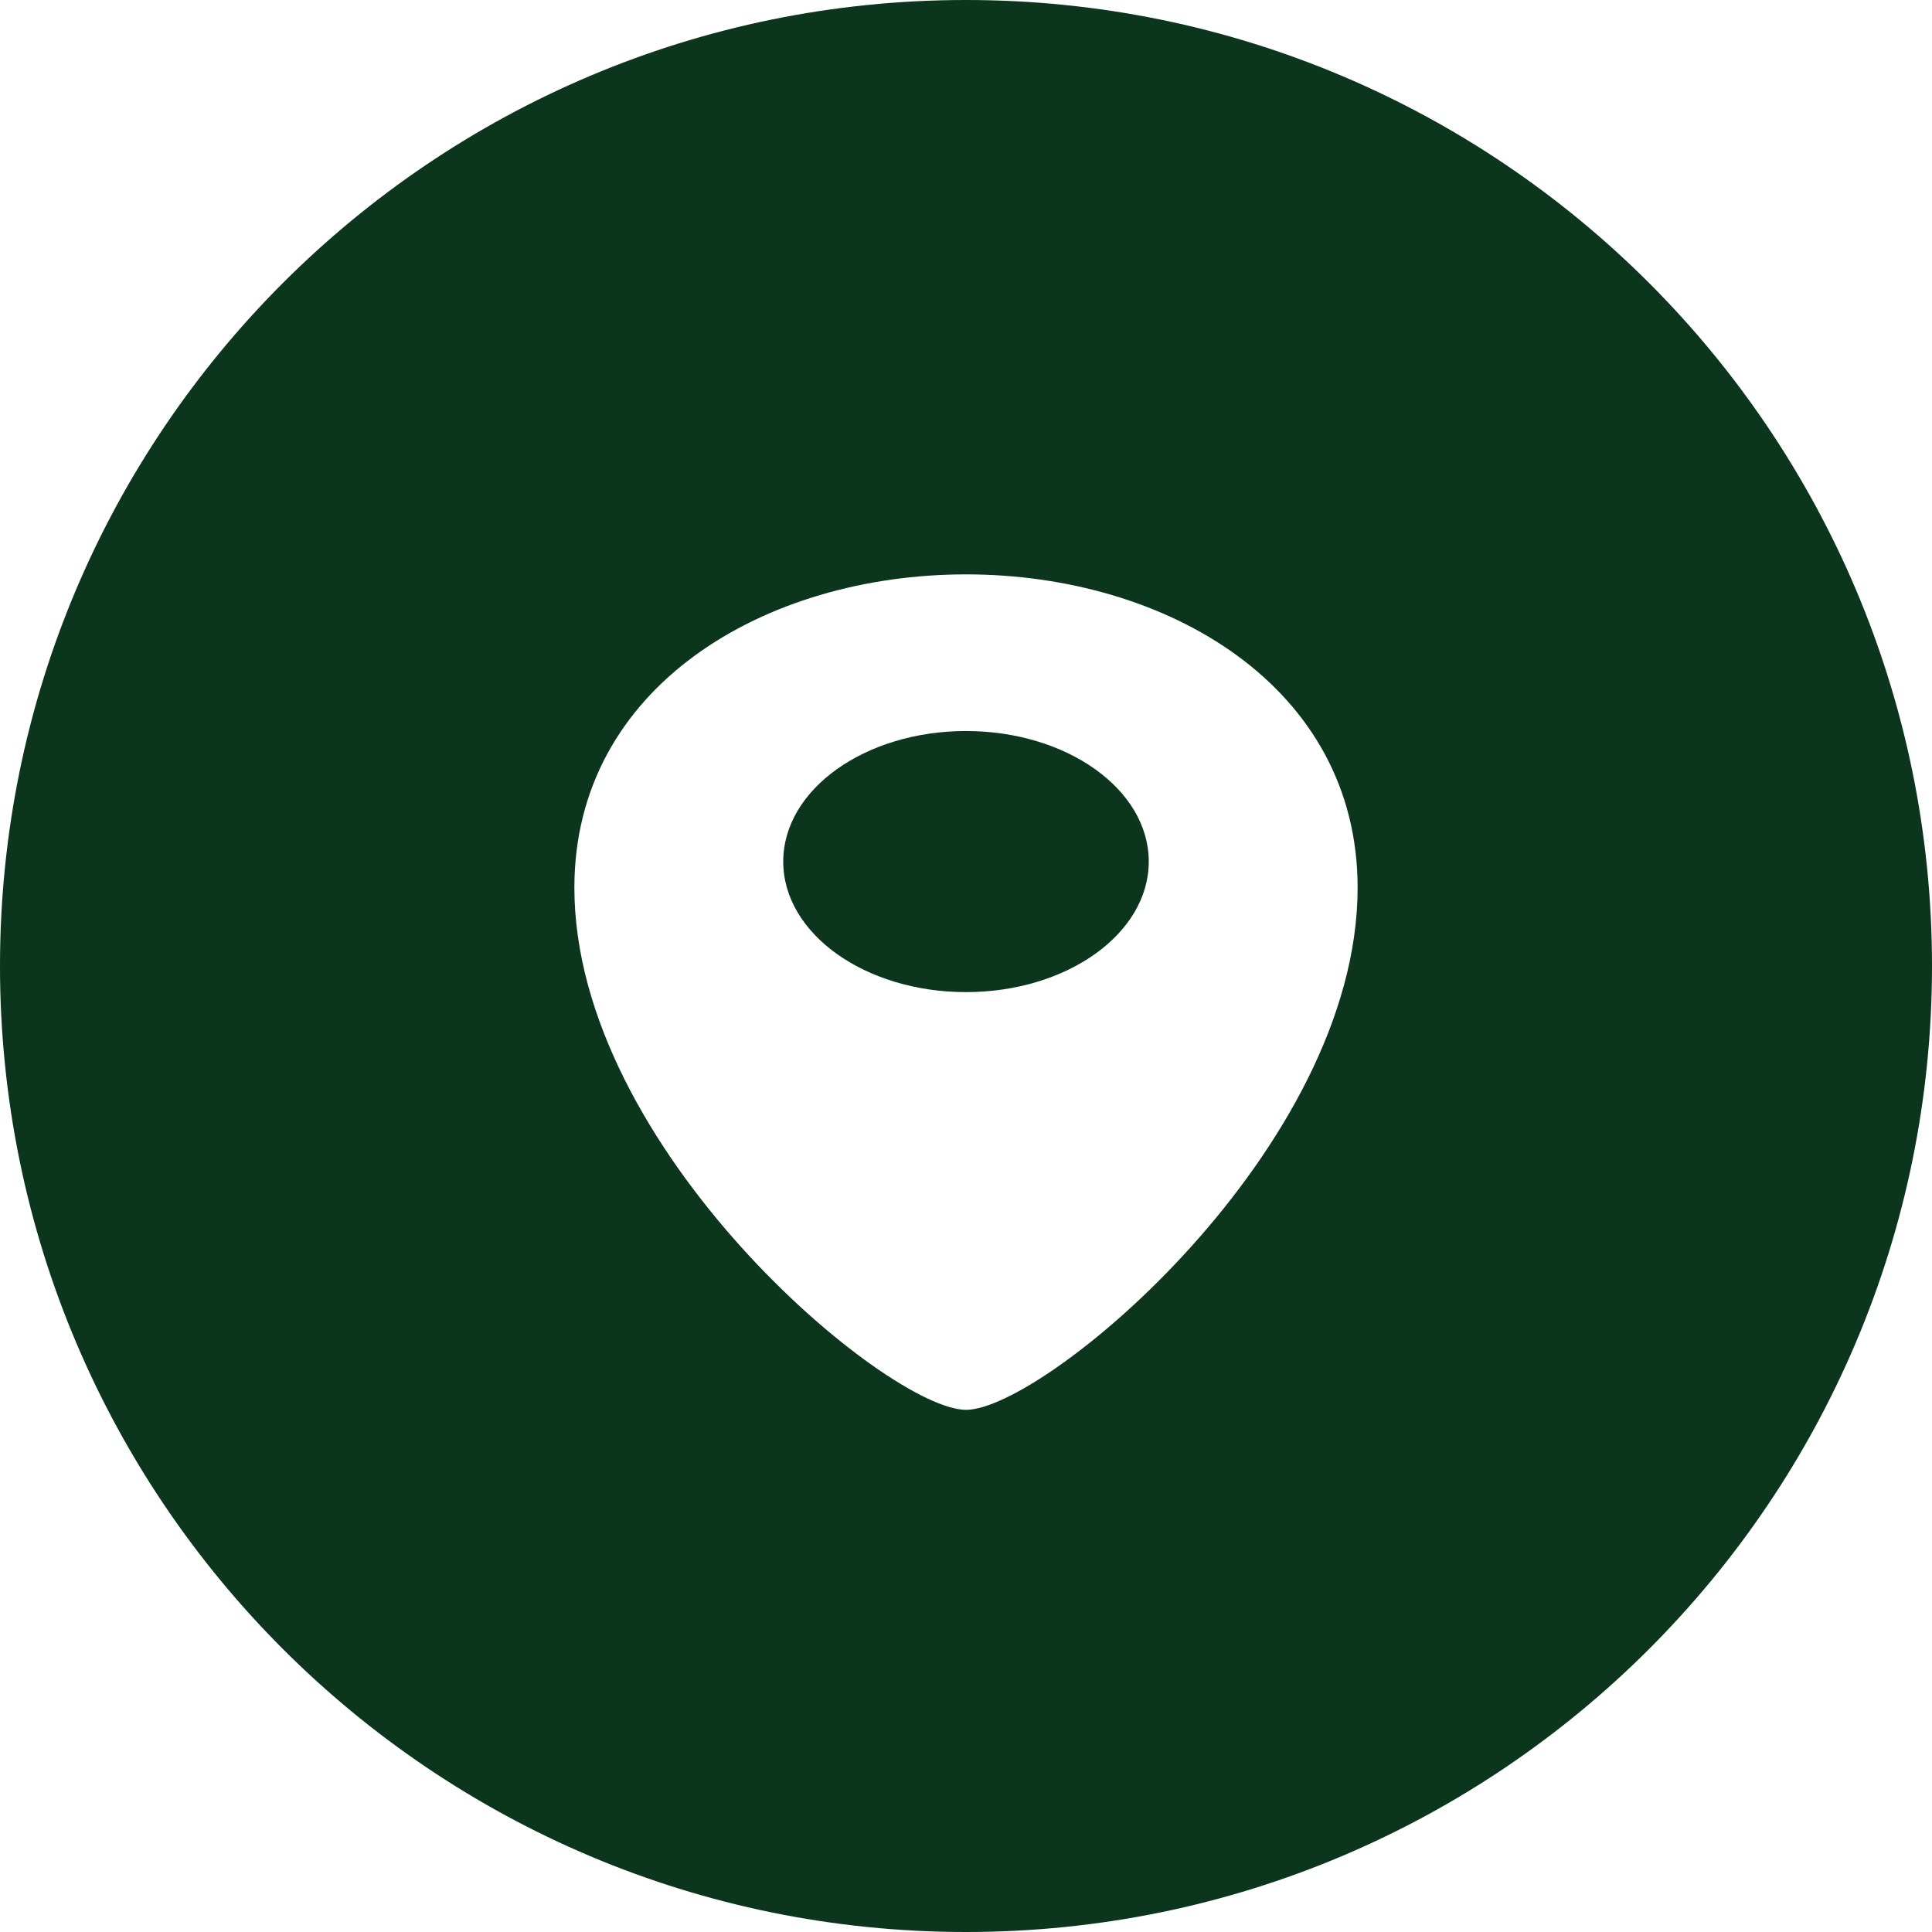 <svg width="37" height="37" fill="none" xmlns="http://www.w3.org/2000/svg"><path fill-rule="evenodd" clip-rule="evenodd" d="M18.5 37C28.717 37 37 28.717 37 18.5S28.717 0 18.5 0 0 8.283 0 18.5 8.283 37 18.5 37zm0-26c-3.852 0-7.5 2.149-7.5 6 0 5 6 10 7.5 10S26 22 26 17c0-3.851-3.65-6-7.5-6z" fill="#0B351D"/><ellipse cx="18.5" cy="16.5" rx="3.5" ry="2.5" fill="#0B351D"/></svg>